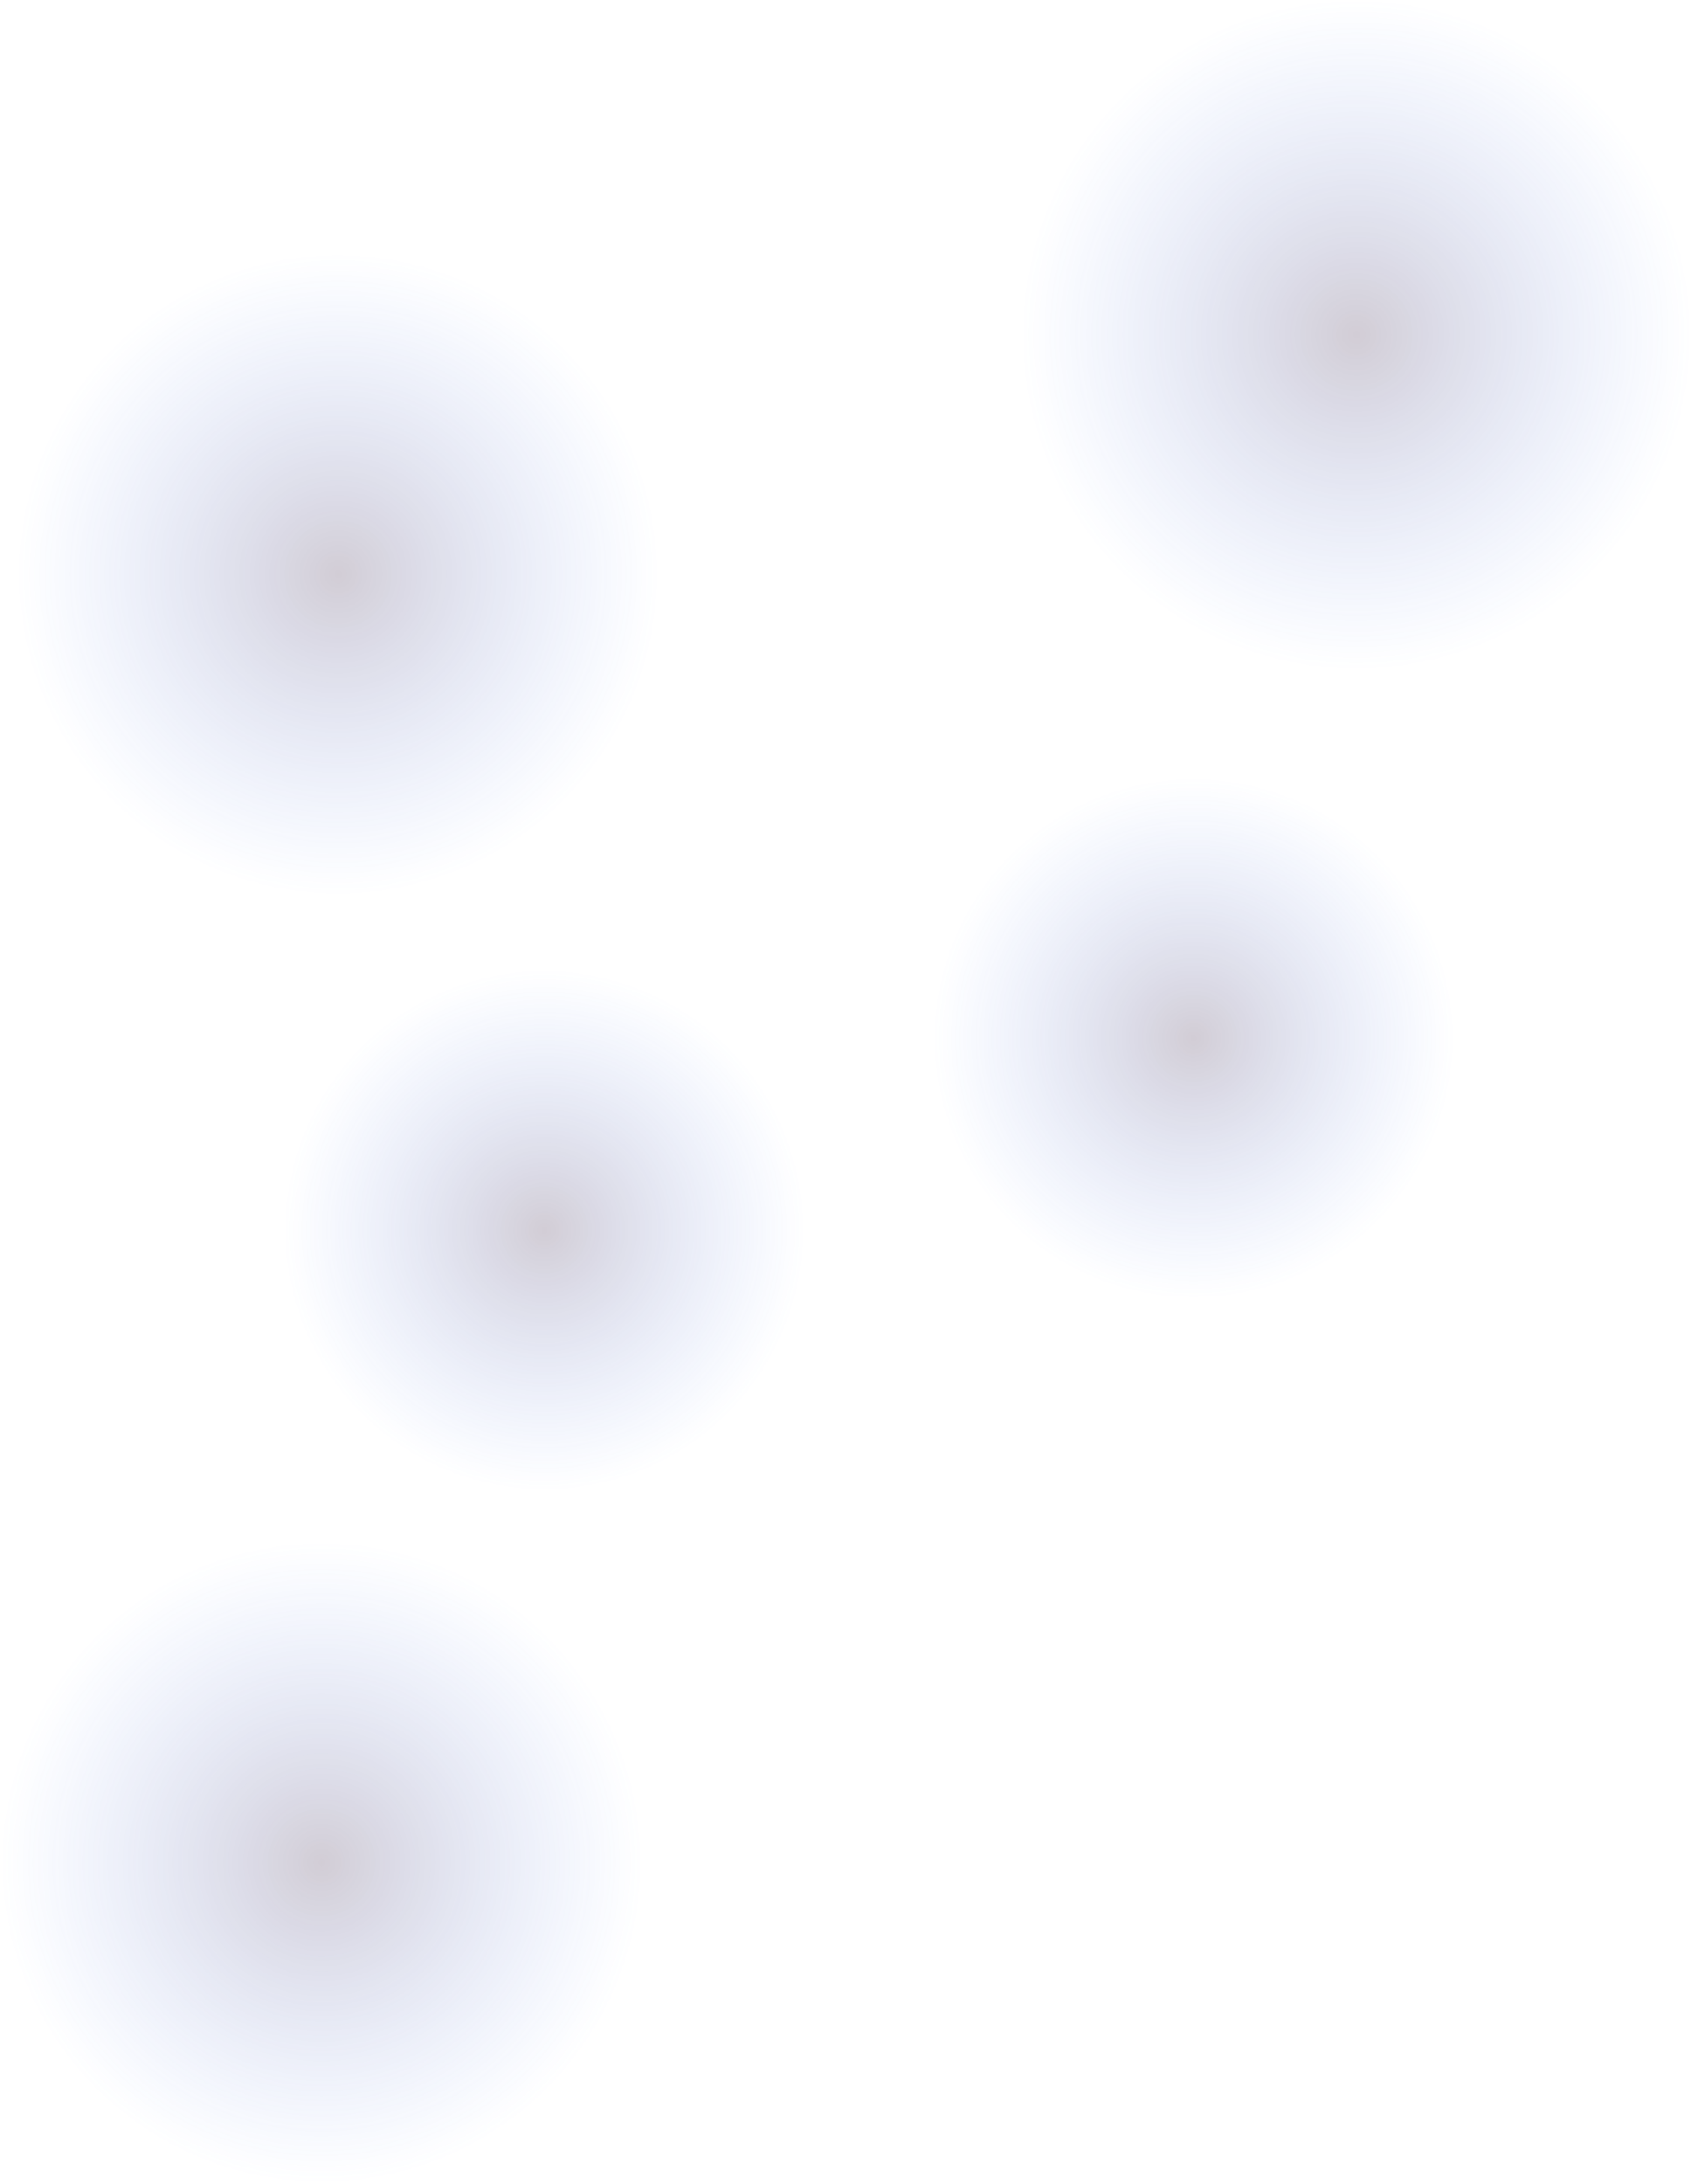 <svg width="2451" height="3164" viewBox="0 0 2451 3164" fill="none" xmlns="http://www.w3.org/2000/svg">
<circle cx="1966" cy="485" r="485" fill="url(#paint0_radial_116_79)" fill-opacity="0.6"/>
<circle cx="789" cy="1782" r="378" fill="url(#paint1_radial_116_79)" fill-opacity="0.6"/>
<circle cx="490" cy="832" r="466" fill="url(#paint2_radial_116_79)" fill-opacity="0.6"/>
<circle cx="466" cy="2698" r="466" fill="url(#paint3_radial_116_79)" fill-opacity="0.6"/>
<circle cx="1730" cy="1504" r="378" fill="url(#paint4_radial_116_79)" fill-opacity="0.6"/>
<defs>
<radialGradient id="paint0_radial_116_79" cx="0" cy="0" r="1" gradientUnits="userSpaceOnUse" gradientTransform="translate(1966 485) rotate(90) scale(485)">
<stop stop-color="#4C3759" stop-opacity="0.42"/>
<stop offset="1" stop-color="#3772FF" stop-opacity="0"/>
</radialGradient>
<radialGradient id="paint1_radial_116_79" cx="0" cy="0" r="1" gradientUnits="userSpaceOnUse" gradientTransform="translate(789 1782) rotate(90) scale(378)">
<stop stop-color="#4C3759" stop-opacity="0.42"/>
<stop offset="1" stop-color="#3772FF" stop-opacity="0"/>
</radialGradient>
<radialGradient id="paint2_radial_116_79" cx="0" cy="0" r="1" gradientUnits="userSpaceOnUse" gradientTransform="translate(490 832) rotate(90) scale(466)">
<stop stop-color="#4C3759" stop-opacity="0.42"/>
<stop offset="1" stop-color="#3772FF" stop-opacity="0"/>
</radialGradient>
<radialGradient id="paint3_radial_116_79" cx="0" cy="0" r="1" gradientUnits="userSpaceOnUse" gradientTransform="translate(466 2698) rotate(90) scale(466)">
<stop stop-color="#4C3759" stop-opacity="0.42"/>
<stop offset="1" stop-color="#3772FF" stop-opacity="0"/>
</radialGradient>
<radialGradient id="paint4_radial_116_79" cx="0" cy="0" r="1" gradientUnits="userSpaceOnUse" gradientTransform="translate(1730 1504) rotate(90) scale(378)">
<stop stop-color="#4C3759" stop-opacity="0.42"/>
<stop offset="1" stop-color="#3772FF" stop-opacity="0"/>
</radialGradient>
</defs>
</svg>
